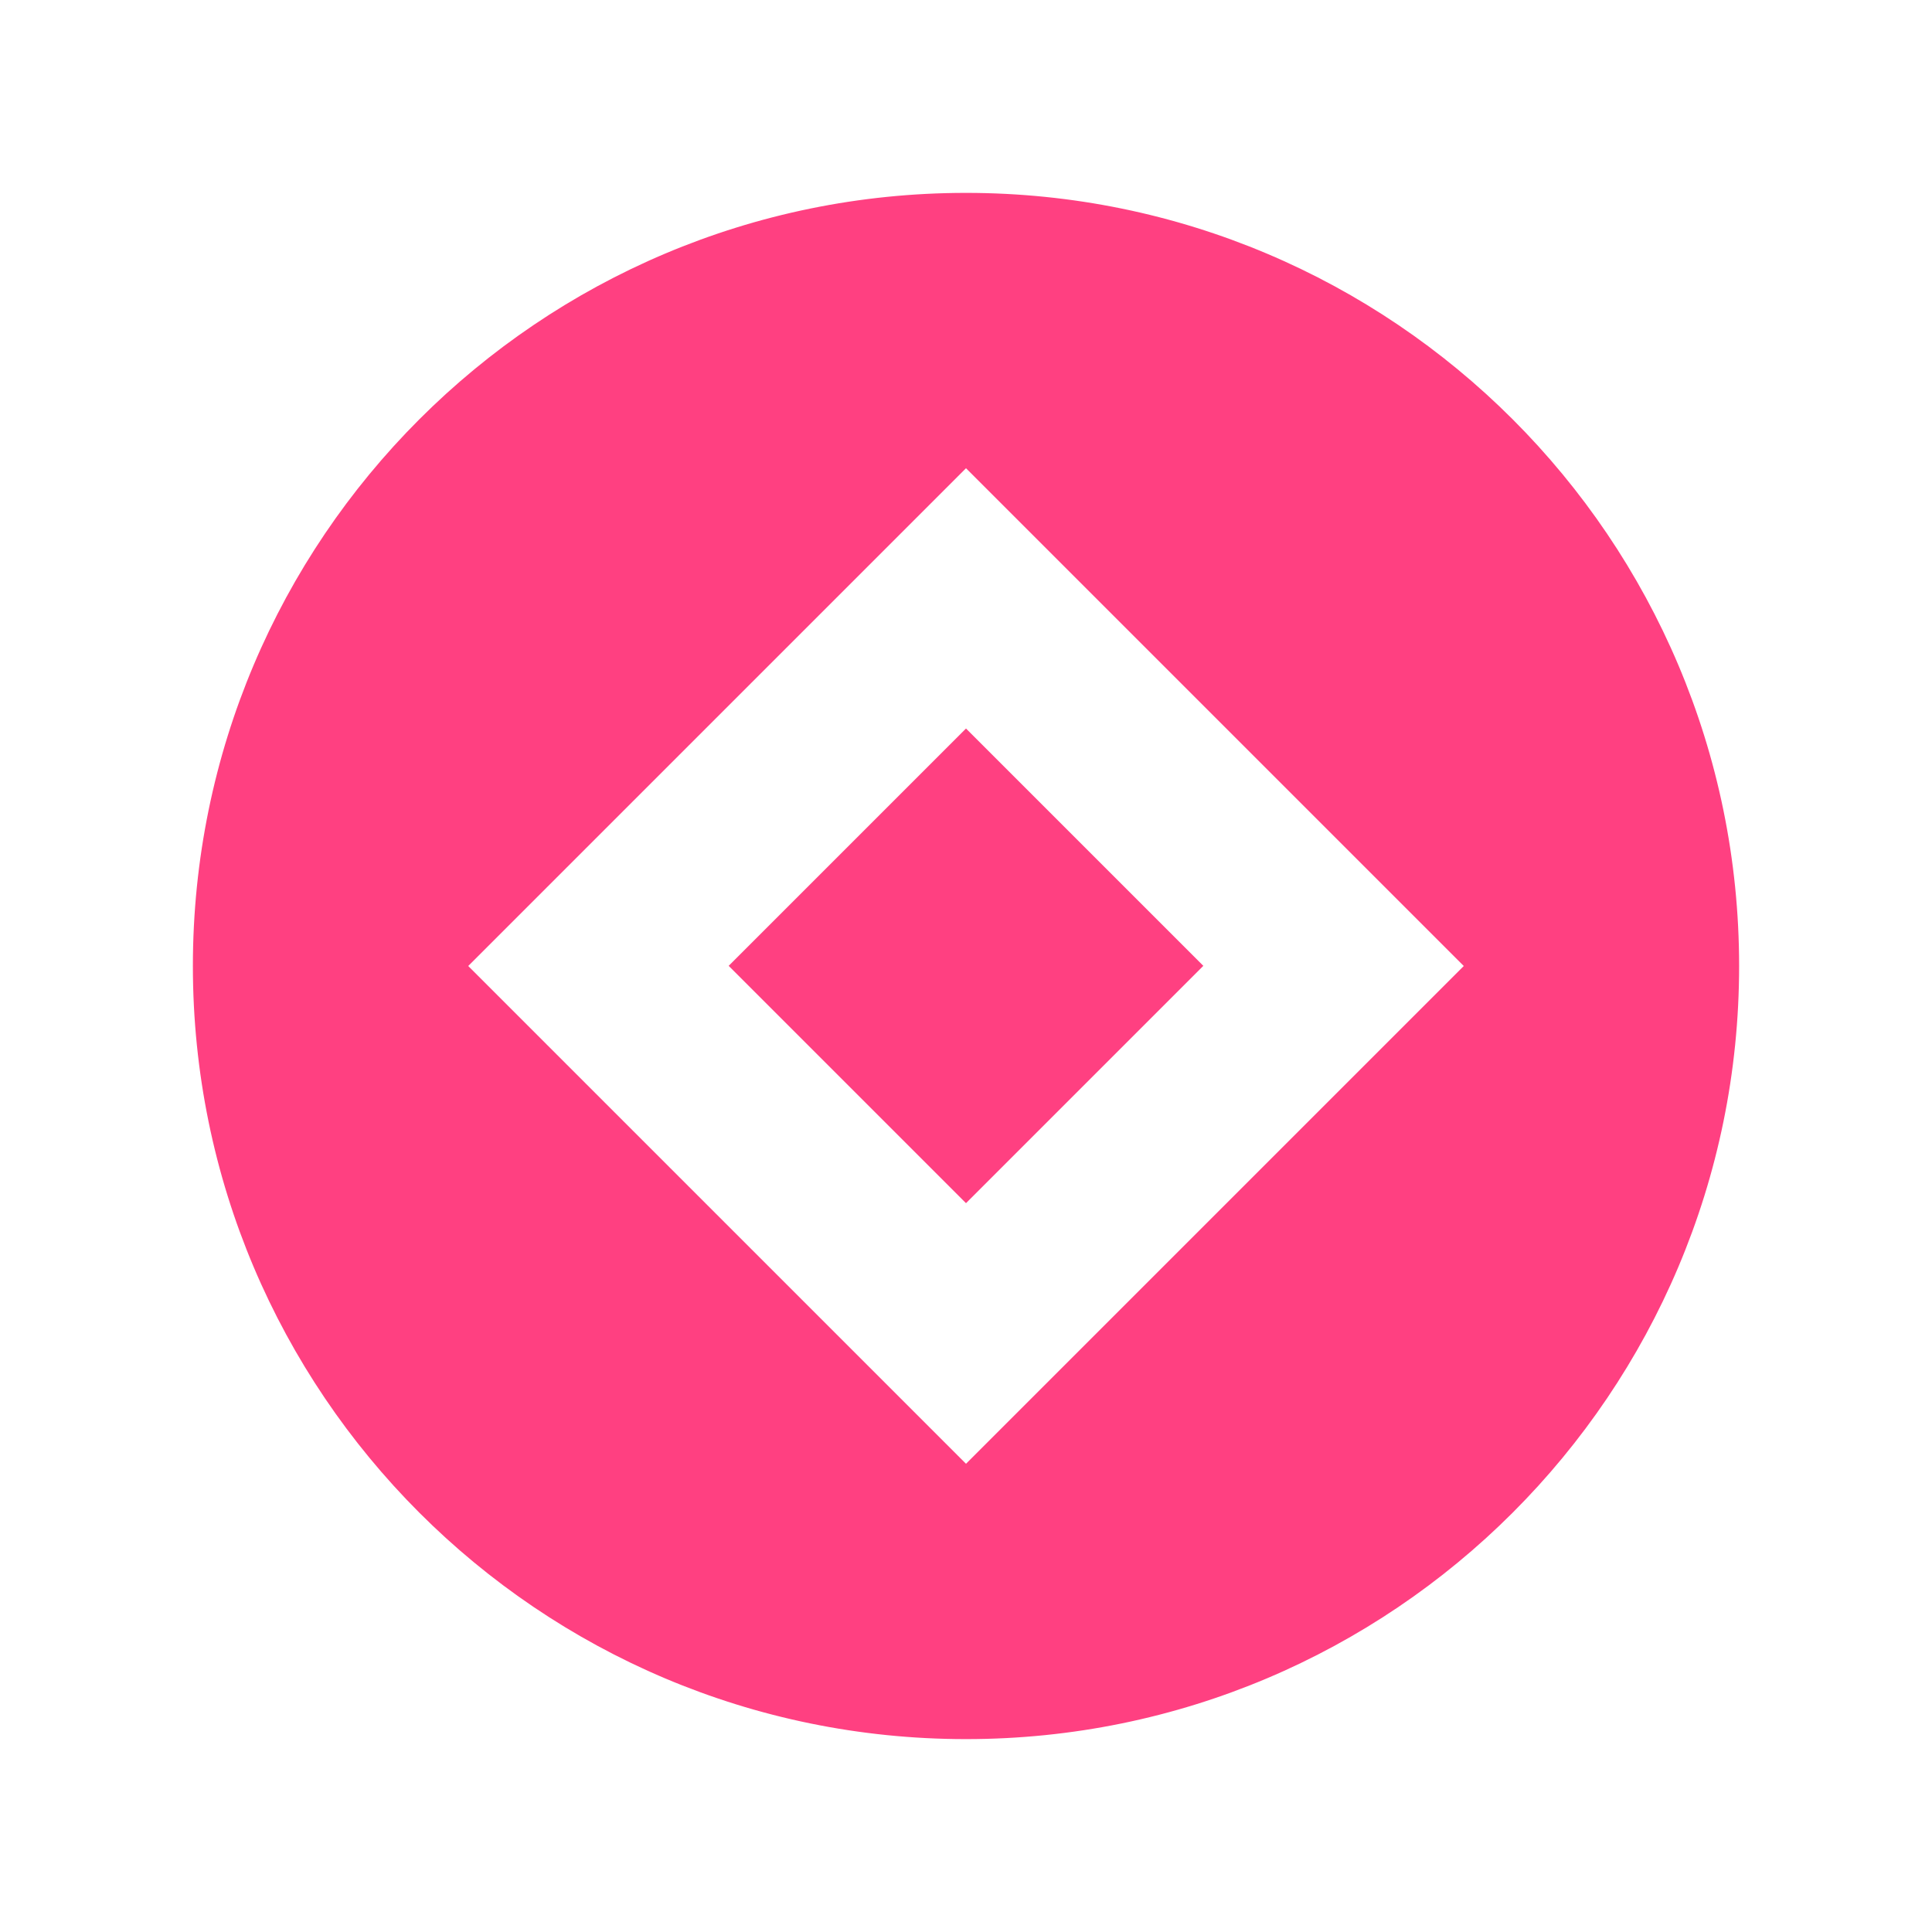 <?xml version="1.0" encoding="UTF-8" standalone="no"?>
<svg
   xmlns:dc="http://purl.org/dc/elements/1.1/"
   xmlns:cc="http://creativecommons.org/ns#"
   xmlns:rdf="http://www.w3.org/1999/02/22-rdf-syntax-ns#"
   xmlns:svg="http://www.w3.org/2000/svg"
   xmlns="http://www.w3.org/2000/svg"
   xmlns:sodipodi="http://sodipodi.sourceforge.net/DTD/sodipodi-0.dtd"
   xmlns:inkscape="http://www.inkscape.org/namespaces/inkscape"
   inkscape:export-ydpi="75.045486"
   inkscape:export-xdpi="75.045486"
   inkscape:export-filename="/Users/valentin/Work/Git/Swift/swift-web-src/docs/images/favicon.png"
   inkscape:version="1.0beta2 (2b71d25, 2019-12-03)"
   sodipodi:docname="logo_inkscape.svg"
   fill="#FF4081"
   version="1.1"
   id="Capa_1"
   viewBox="0 0 613.5 613.5"
   xml:space="preserve"
   width="1001.633"
   height="1001.633"
   stroke="#FF4081"><sodipodi:namedview
   inkscape:current-layer="Capa_1"
   inkscape:window-maximized="0"
   inkscape:window-y="25"
   inkscape:window-x="0"
   inkscape:cy="367.52071"
   inkscape:cx="500.81633"
   inkscape:zoom="0.58781078"
   fit-margin-bottom="100"
   fit-margin-right="100"
   fit-margin-top="100"
   lock-margins="true"
   fit-margin-left="100"
   showgrid="false"
   id="namedview19"
   inkscape:window-height="919"
   inkscape:window-width="1743"
   inkscape:pageshadow="2"
   inkscape:pageopacity="0"
   guidetolerance="10"
   gridtolerance="10"
   objecttolerance="10"
   borderopacity="1"
   inkscape:document-rotation="0"
   bordercolor="#666666"
   pagecolor="#ffffff" /><defs
   id="defs22" />

<g
   transform="translate(49.5,49.5)"
   id="SVGRepo_bgCarrier"
   stroke-width="0" />

<g
   transform="translate(49.5,49.5)"
   id="SVGRepo_tracerCarrier"
   stroke-linecap="round"
   stroke-linejoin="round" />

<g
   id="SVGRepo_iconCarrier"
   transform="translate(61.75,61.75)"> <g
   id="g16"> <path
   inkscape:connector-curvature="0"
   d="M 245,490 C 380.31,490 490,380.31 490,245 490,109.69 380.31,0 245,0 109.69,0 0,109.69 0,245 0,380.31 109.69,490 245,490 Z M 245,86.225 403.775,245 245,403.775 86.225,245 Z"
   id="path12" /> <rect
   x="192.203"
   y="192.203"
   transform="matrix(0.707,0.707,-0.707,0.707,245,-101.482)"
   width="105.594"
   height="105.594"
   id="rect14" /> </g> </g>

</svg>

